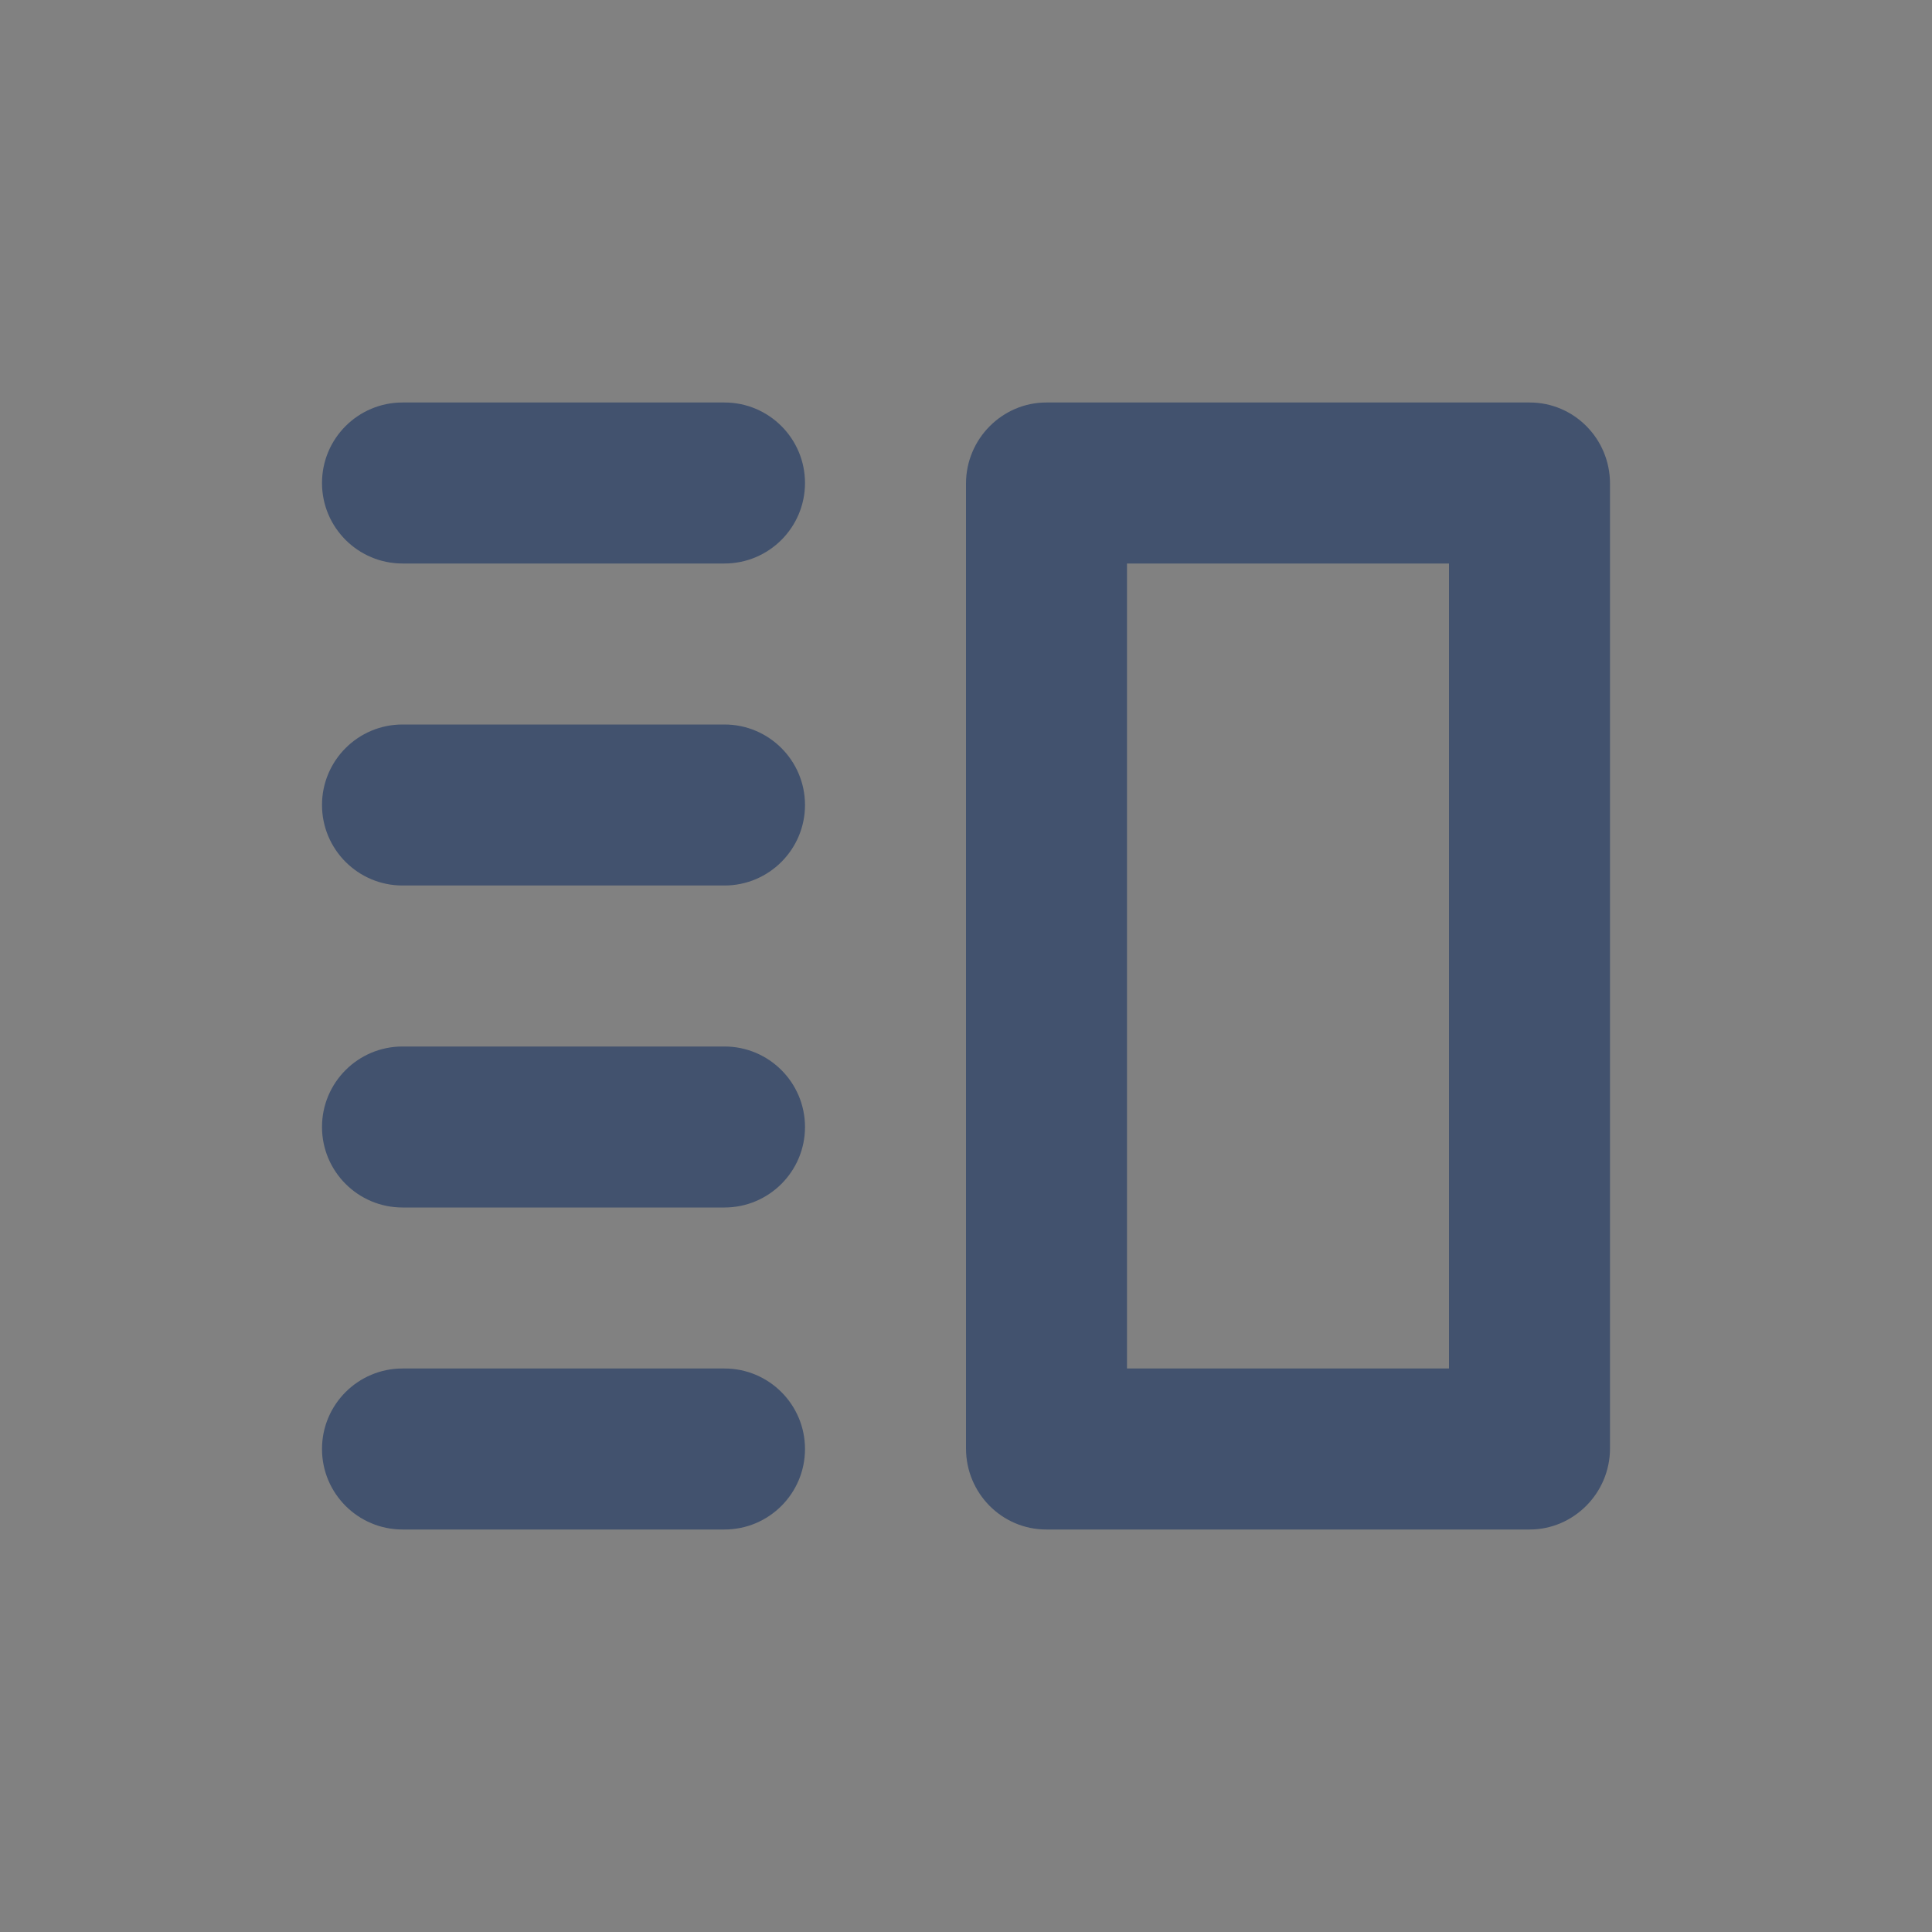 <svg width="24" height="24" viewBox="0 0 24 24" fill="none" xmlns="http://www.w3.org/2000/svg">
<rect x="0" y="0" width="24" height="24" fill="#808080" stroke="none"/>
<rect width="24" height="24" fill="white" fill-opacity="0.01"/>
<path d="M14 17H18V7H14V17ZM12 6.007C12 5.45 12.453 5 12.997 5H19.003C19.553 5 20 5.45 20 6.007V17.993C20 18.549 19.547 19 19.003 19H12.997C12.447 19 12 18.55 12 17.993V6.007Z" fill="#42526E"/>
<path d="M9 5H5C4.448 5 4 5.448 4 6C4 6.552 4.448 7 5 7H9C9.552 7 10 6.552 10 6C10 5.448 9.552 5 9 5Z" fill="#42526E"/>
<path d="M9 9H5C4.448 9 4 9.448 4 10C4 10.552 4.448 11 5 11H9C9.552 11 10 10.552 10 10C10 9.448 9.552 9 9 9Z" fill="#42526E"/>
<path d="M9 13H5C4.448 13 4 13.448 4 14C4 14.552 4.448 15 5 15H9C9.552 15 10 14.552 10 14C10 13.448 9.552 13 9 13Z" fill="#42526E"/>
<path d="M9 17H5C4.448 17 4 17.448 4 18C4 18.552 4.448 19 5 19H9C9.552 19 10 18.552 10 18C10 17.448 9.552 17 9 17Z" fill="#42526E"/>
</svg>
